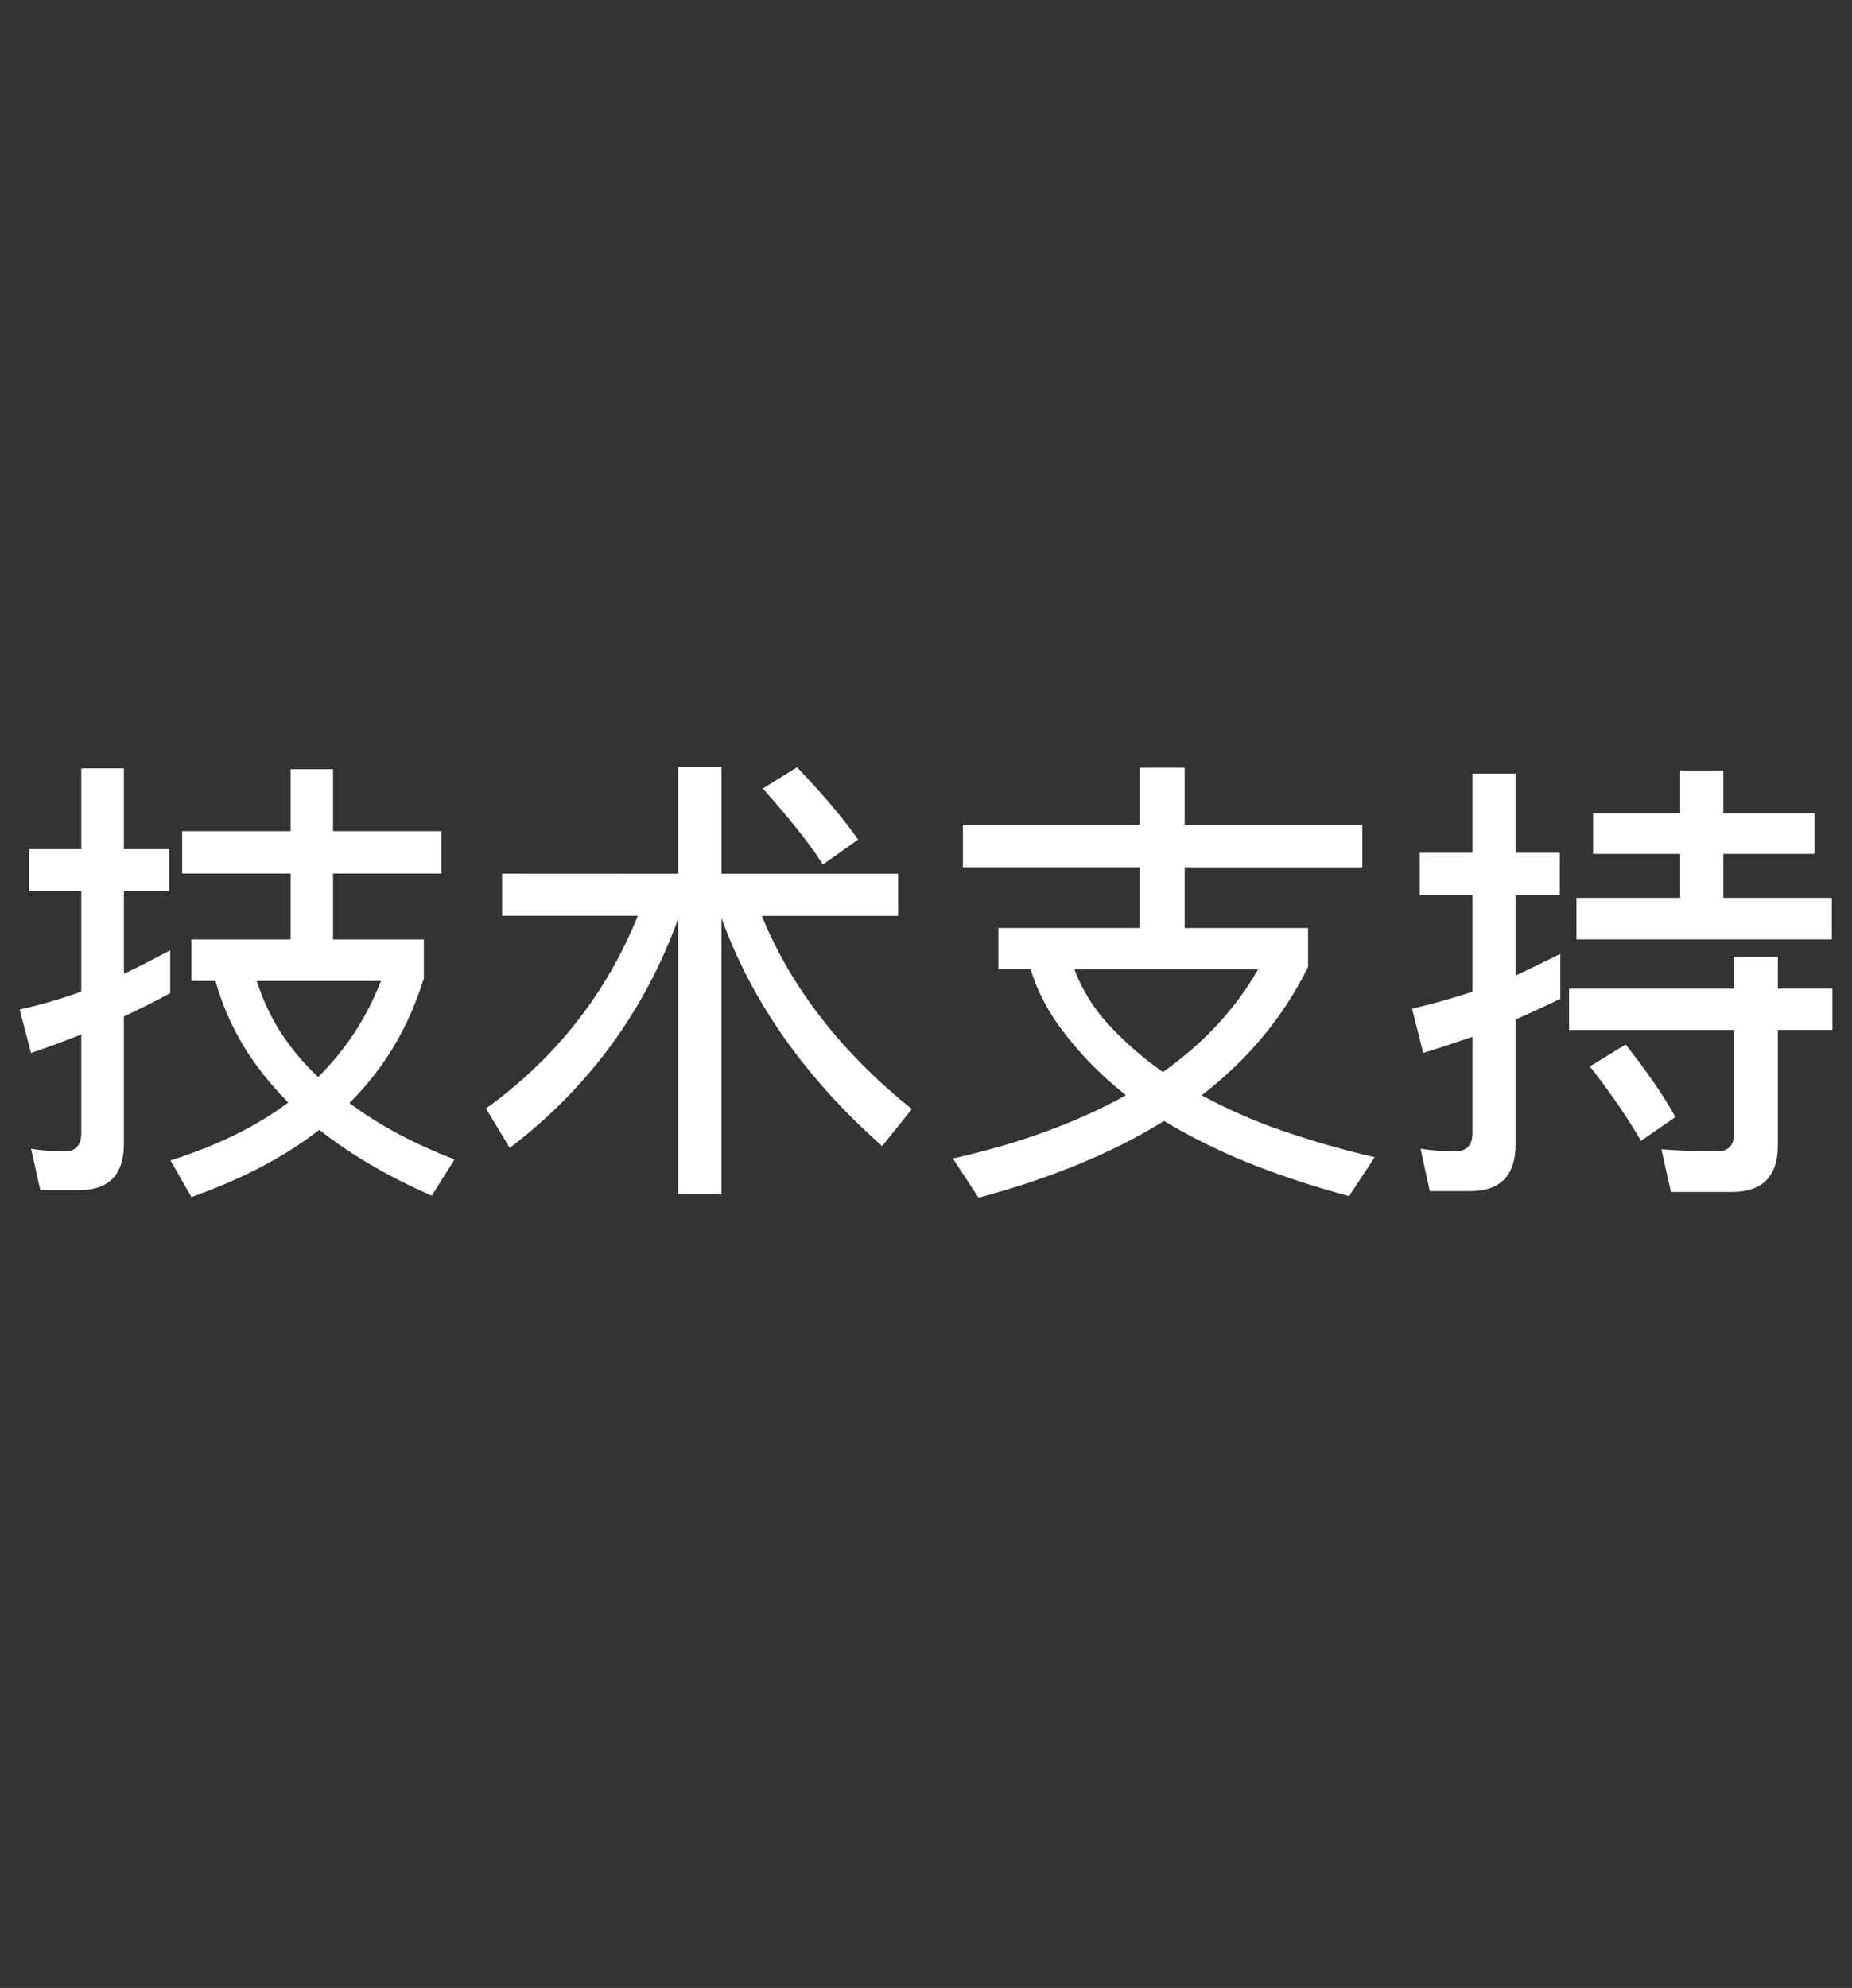 <svg enable-background="new 0 0 41 44" height="44" viewBox="0 0 41 44" width="41" xmlns="http://www.w3.org/2000/svg"><rect x="0" y="0" width="41" height="44" fill="#333333" stroke="none"/><path d="m0 0h41v44h-41z" fill="none"/><path d="m.892 26.341-.205-.914c.264.041.51.059.744.059.246 0 .369-.141.369-.416v-2.174c-.369.146-.75.287-1.113.41l-.252-.961c.463-.105.914-.234 1.365-.398v-2.221h-1.16v-.932h1.16v-1.787h.943v1.787h1.002v.932h-1.002v1.828c.346-.164.685-.34 1.025-.521v.949c-.34.188-.68.352-1.025.516v2.818c0 .68-.328 1.025-.984 1.025h-.867zm5.543-7.945v-1.371h.938v1.371h2.402v.938h-2.402v1.459h2.01v.861c-.328 1.066-.873 1.992-1.647 2.76.633.475 1.412.896 2.326 1.248l-.504.803c-.984-.434-1.81-.92-2.49-1.459-.779.609-1.723 1.096-2.83 1.488l-.463-.809c1.025-.328 1.898-.75 2.607-1.283-.797-.797-1.336-1.693-1.611-2.689h-.533v-.92h2.197v-1.459h-2.402v-.938h2.402zm.609 5.443c.615-.615 1.078-1.318 1.389-2.127h-2.748c.246.791.697 1.506 1.359 2.127zm7.969-4.5v-2.367h.961v2.367h3.908v.932h-3.018c.656 1.6 1.764 3.023 3.322 4.277l-.656.82c-1.693-1.5-2.883-3.182-3.557-5.045v6.111h-.961v-6.094c-.75 2.057-1.992 3.744-3.727 5.068l-.527-.873c1.535-1.107 2.66-2.531 3.363-4.266h-3.006v-.932zm3.984-.756-.779.551c-.328-.51-.779-1.06-1.33-1.682l.756-.469c.586.609 1.037 1.148 1.353 1.6zm7.23-1.588v1.26h3.932v.943h-3.932v1.342h2.731v.861c-.539 1.102-1.33 2.051-2.356 2.842.457.246.961.48 1.506.685.738.264 1.506.498 2.326.685l-.568.861c-.891-.24-1.728-.521-2.531-.861-.562-.246-1.084-.51-1.565-.803-1.137.709-2.514 1.272-4.107 1.699l-.568-.867c1.494-.334 2.777-.815 3.832-1.4-.51-.404-.961-.856-1.342-1.348-.357-.451-.615-.932-.768-1.441h-.715v-.914h3.129v-1.342h-3.914v-.943h3.914v-1.26h.996zm1.623 4.459h-4.066c.182.48.451.902.797 1.266.346.369.738.709 1.166 1.008.902-.644 1.611-1.4 2.103-2.273zm3.803 4.91-.205-.938c.264.041.521.059.768.059.24 0 .381-.129.381-.393v-2.144c-.363.123-.721.246-1.09.357l-.246-.979c.451-.105.891-.229 1.336-.375v-2.139h-1.166v-.938h1.166v-1.752h.955v1.752h.979v.938h-.979v1.781c.334-.158.662-.316.99-.48v.996c-.328.158-.668.316-.99.457v2.772c0 .674-.34 1.025-.996 1.025h-.902zm6.732-4.482v-.709h.973v.709h1.207v.914h-1.207v2.561c0 .674-.34 1.025-1.014 1.025h-1.353l-.211-.943c.428.029.826.047 1.213.047.264 0 .393-.129.393-.375v-2.314h-3.65v-.914h3.65zm-.234-4.828v.949h2.022v.896h-2.022v.973h2.402v.92h-5.654v-.92h2.297v-.973h-1.928v-.896h1.928v-.949zm-1.061 7.67-.762.527c-.281-.486-.656-1.043-1.131-1.647l.791-.486c.48.609.85 1.143 1.102 1.605z" fill="#fff"/></svg>